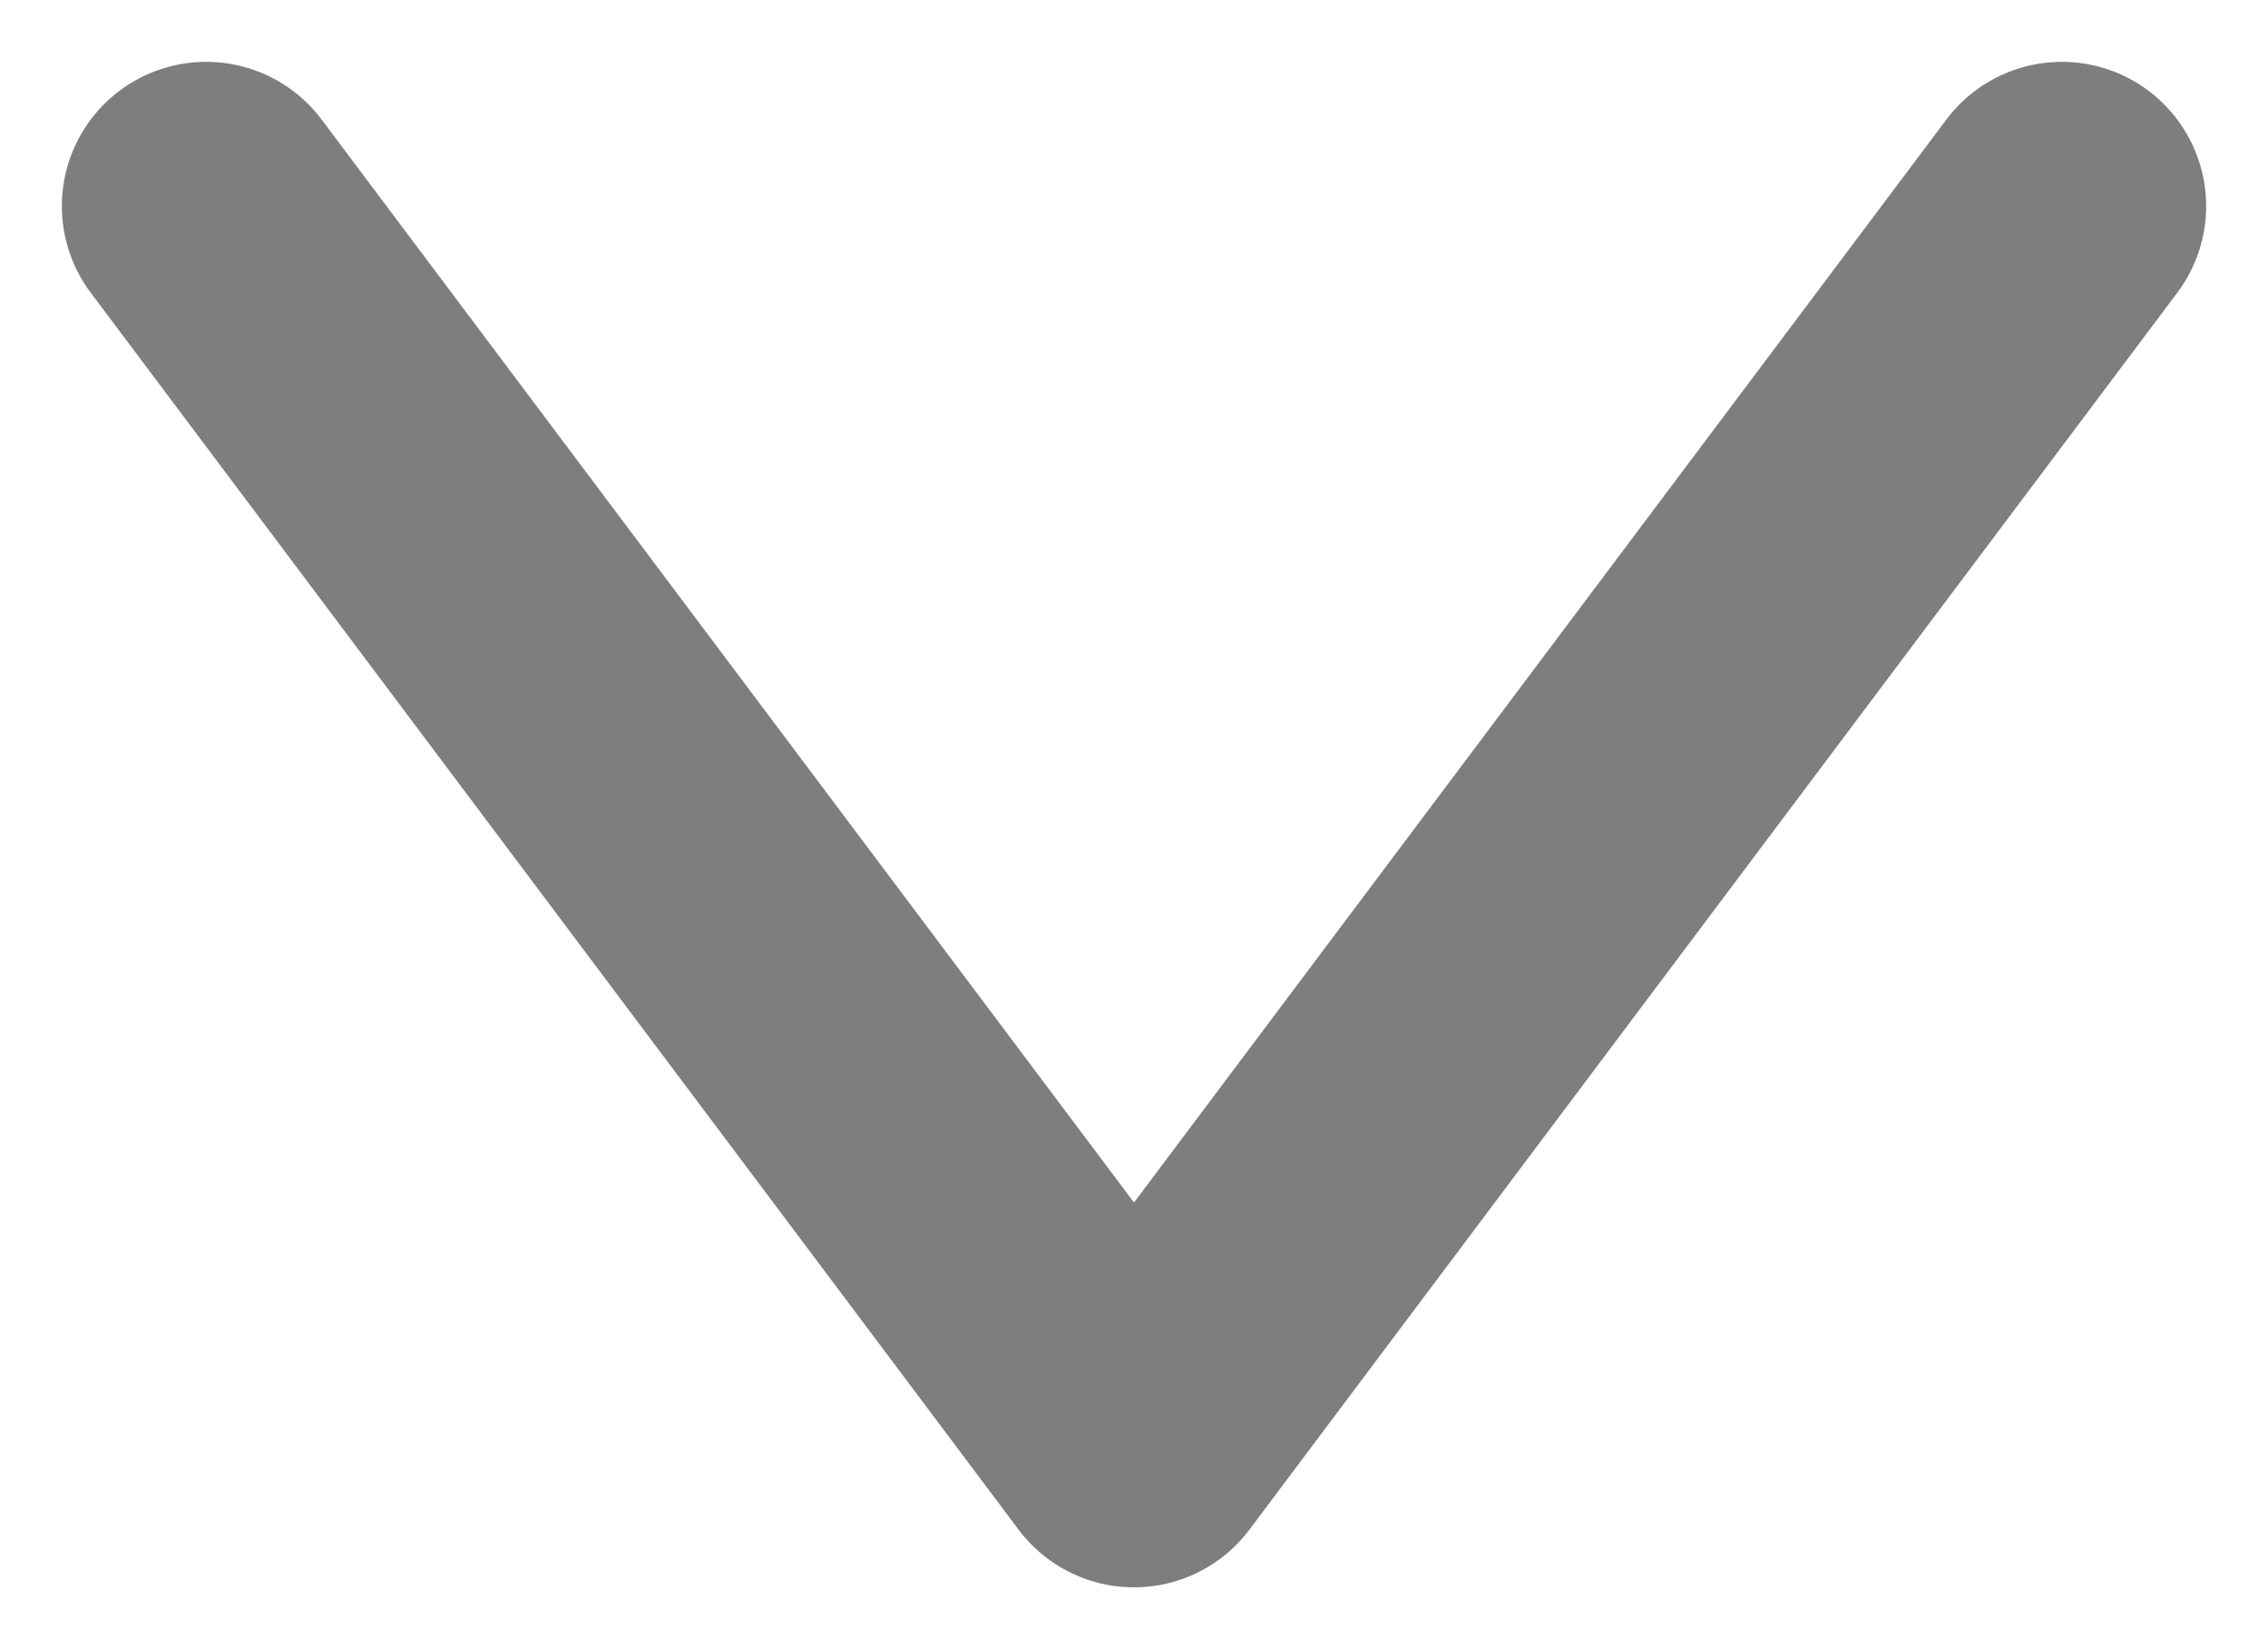 <svg width="11" height="8" viewBox="0 0 11 8" fill="none" xmlns="http://www.w3.org/2000/svg">
<path d="M10 1L5.5 7L1 1" stroke="#7E7E7E" stroke-width="1.4" stroke-linecap="round" stroke-linejoin="round"/>
</svg>
